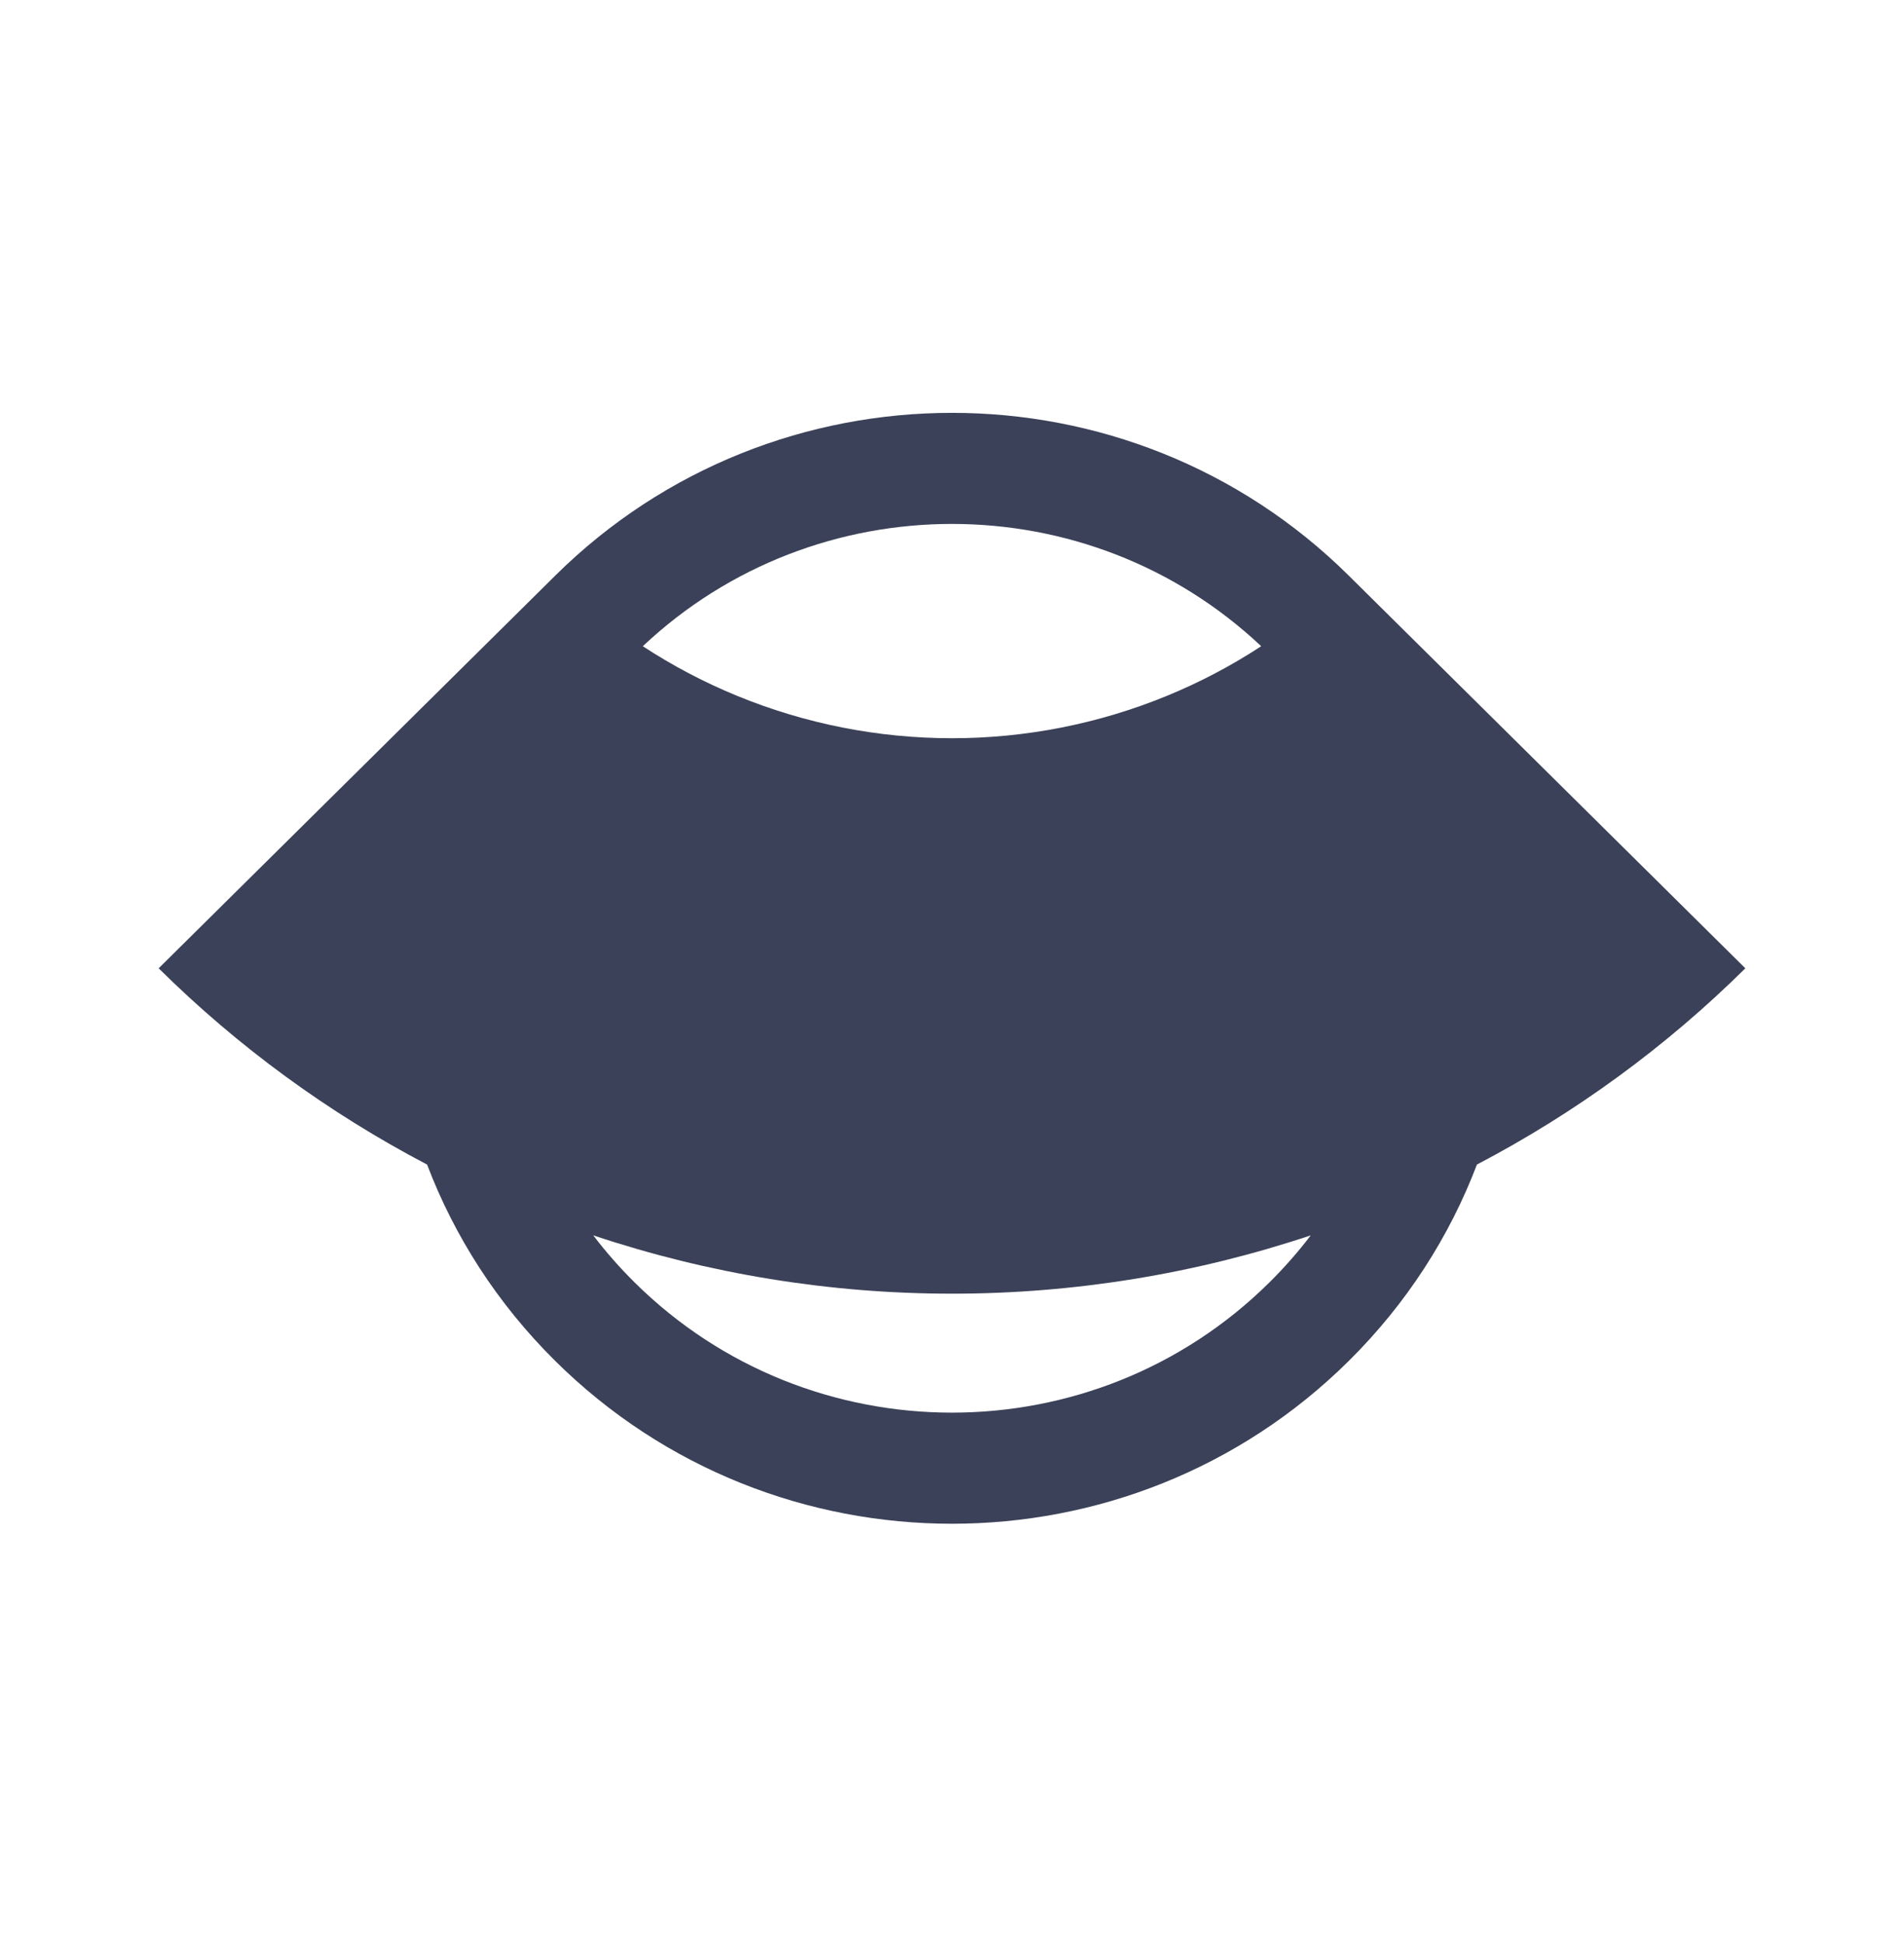 <svg width="48" height="49" viewBox="0 0 48 49" fill="none" xmlns="http://www.w3.org/2000/svg">
<g clip-path="url(#clip0_1_2713)">
<path fill-rule="evenodd" clip-rule="evenodd" d="M13.986 14.52L4 24.406C5.997 26.383 8.279 28.049 10.767 29.353C11.454 31.159 12.532 32.852 14 34.305C19.523 39.773 28.477 39.773 34 34.305C35.468 32.852 36.546 31.159 37.233 29.353C39.721 28.049 42.003 26.383 44 24.406L34.022 14.528C34.015 14.521 34.008 14.514 34 14.506C28.477 9.039 19.523 9.039 14 14.506C13.995 14.511 13.991 14.516 13.986 14.52ZM33.044 31.137C30.134 32.109 27.08 32.607 24 32.607C20.92 32.607 17.866 32.109 14.956 31.137C15.271 31.551 15.619 31.948 16 32.325C20.418 36.699 27.582 36.699 32 32.325C32.381 31.948 32.729 31.551 33.044 31.137ZM16.205 16.288C16.955 16.779 17.753 17.199 18.588 17.541C20.304 18.245 22.143 18.607 24 18.607C25.857 18.607 27.696 18.245 29.412 17.541C30.247 17.199 31.045 16.779 31.795 16.288C27.432 12.178 20.568 12.178 16.205 16.288Z" fill="#3B4158"/>
</g>
<defs>
<clipPath id="clip0_1_2713">
<rect width="40" height="28" fill="white" transform="translate(4 10.406)"/>
</clipPath>
</defs>
</svg>
